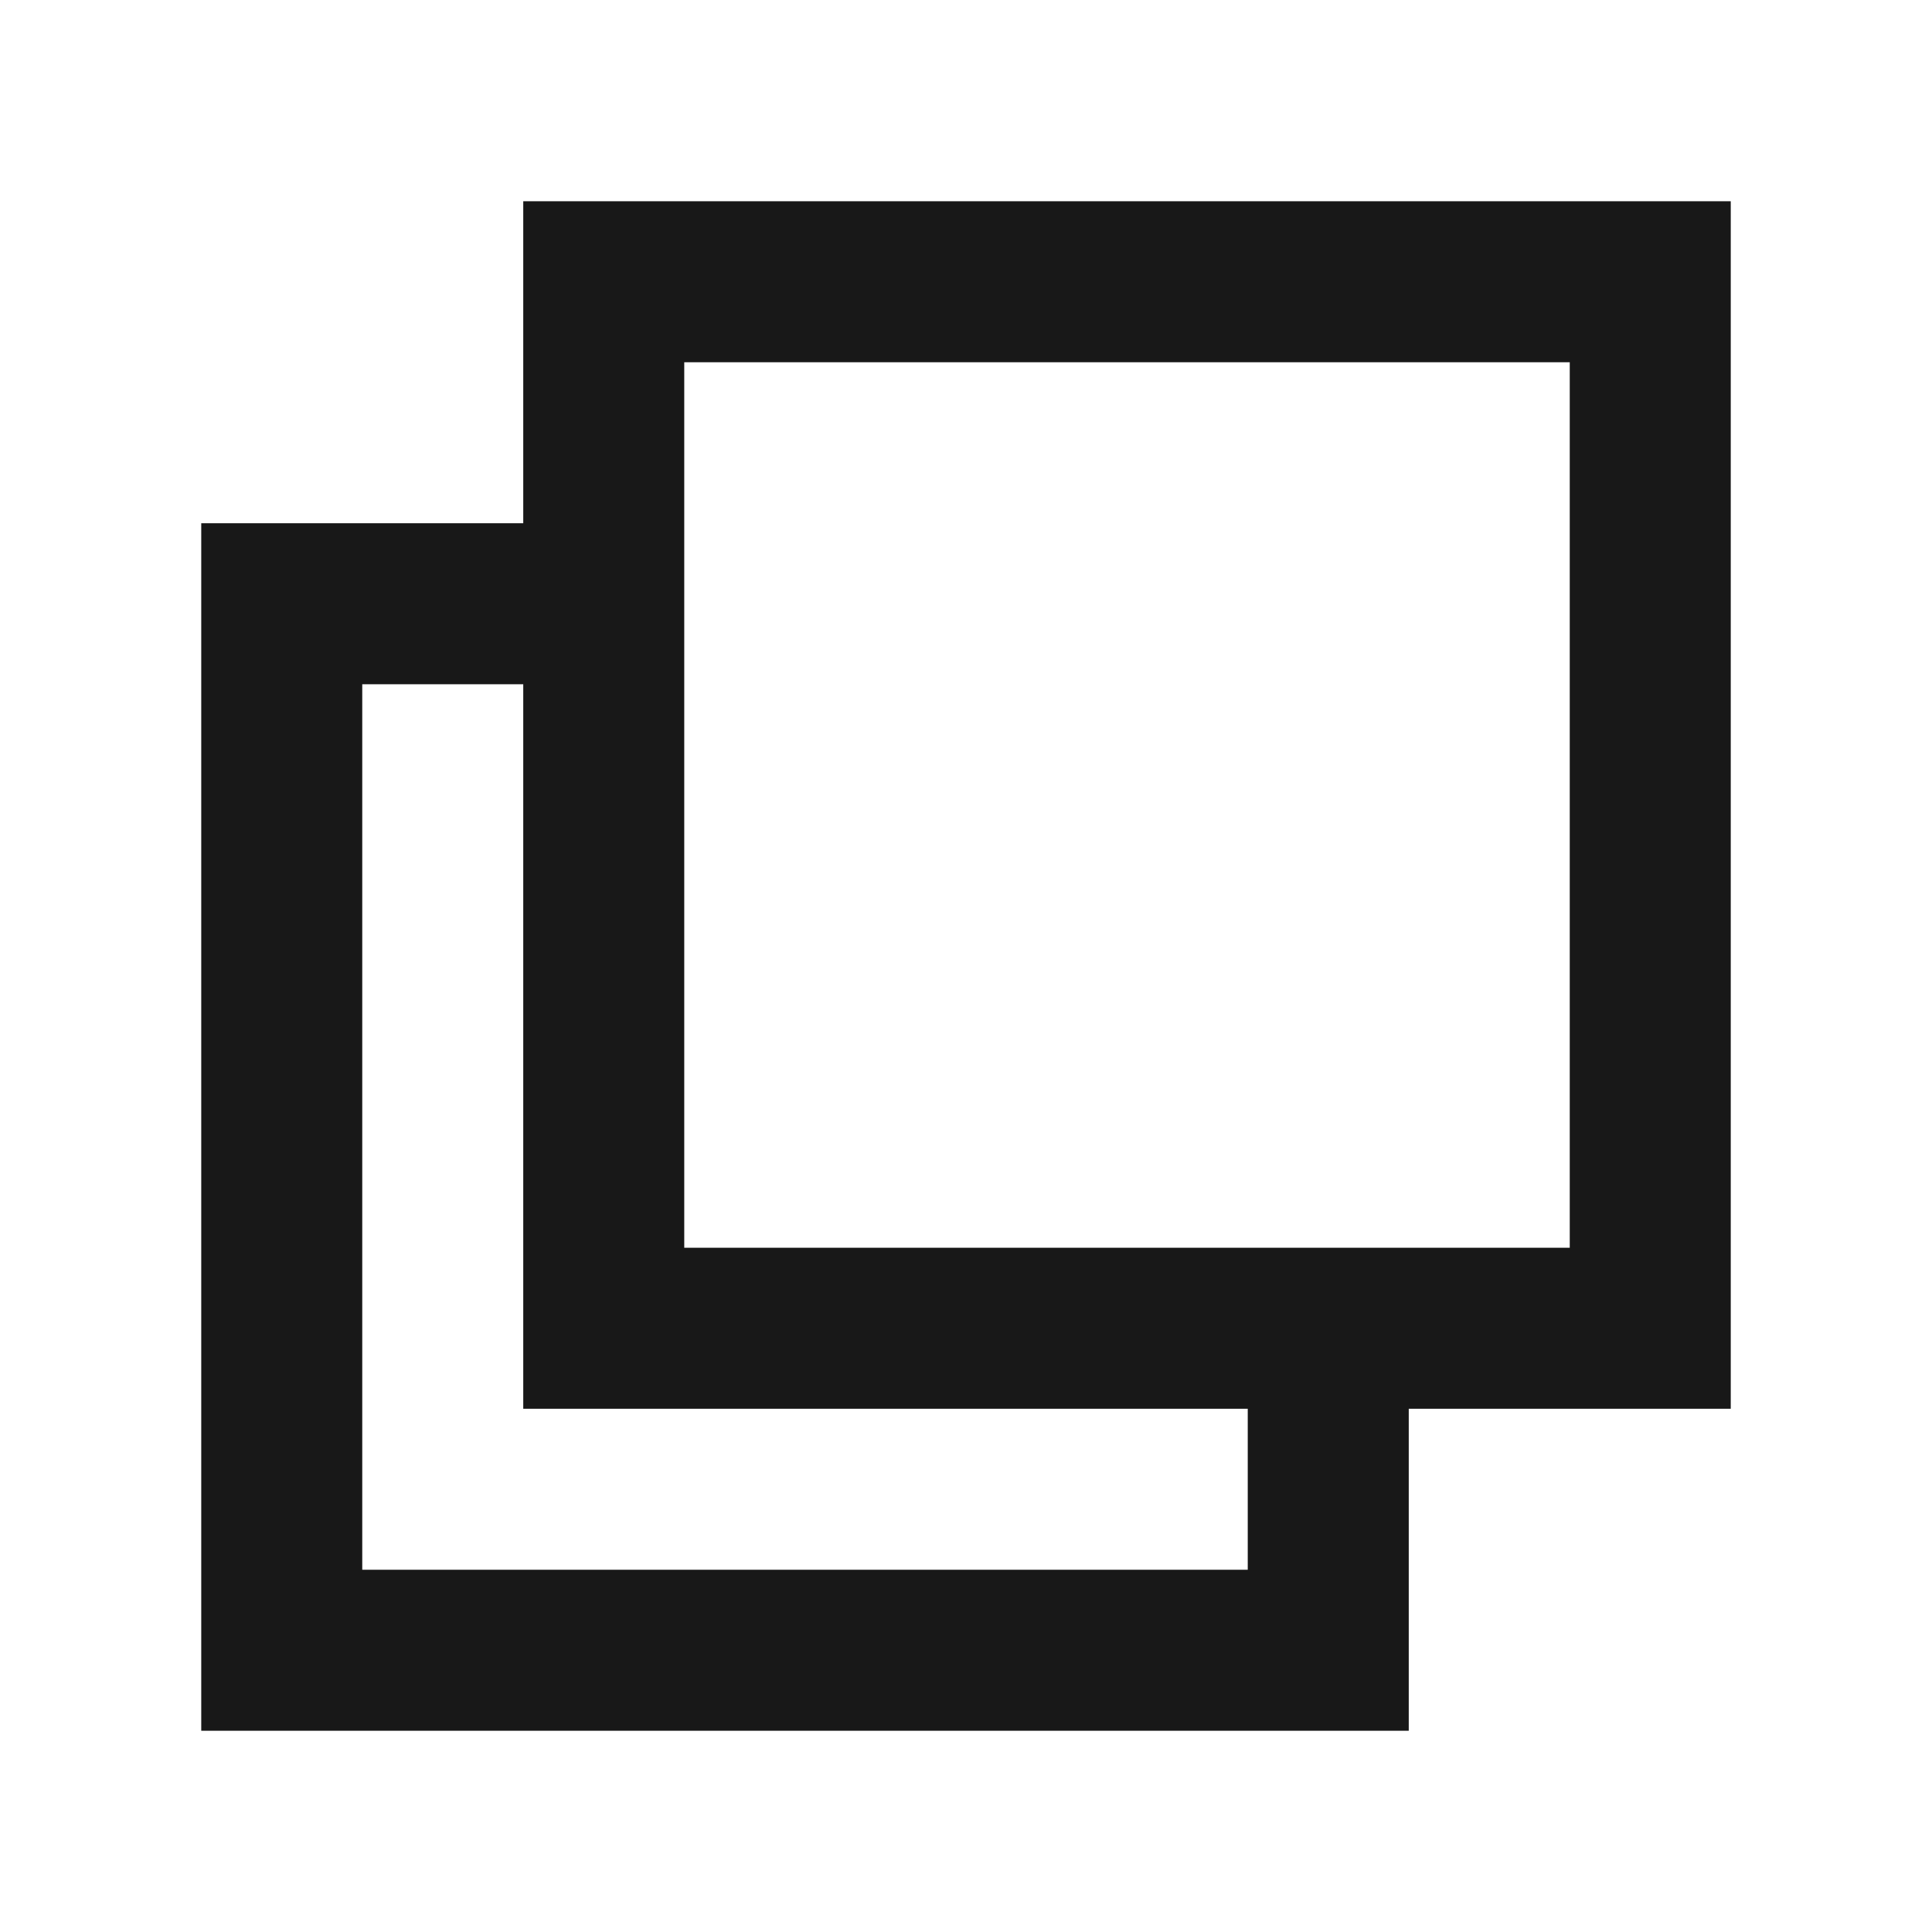 <svg width="24" height="24" viewBox="0 0 24 24" fill="none" xmlns="http://www.w3.org/2000/svg">
<path d="M21.5 2.5H6.5V6.5H2.5V21.5H17.5V17.5H21.5V2.5ZM15.5 19.5H4.5V8.5H6.5V17.5H15.5V19.5ZM19.5 15.5H8.5V4.5H19.5V15.5Z" fill="#181818"/>
</svg>
